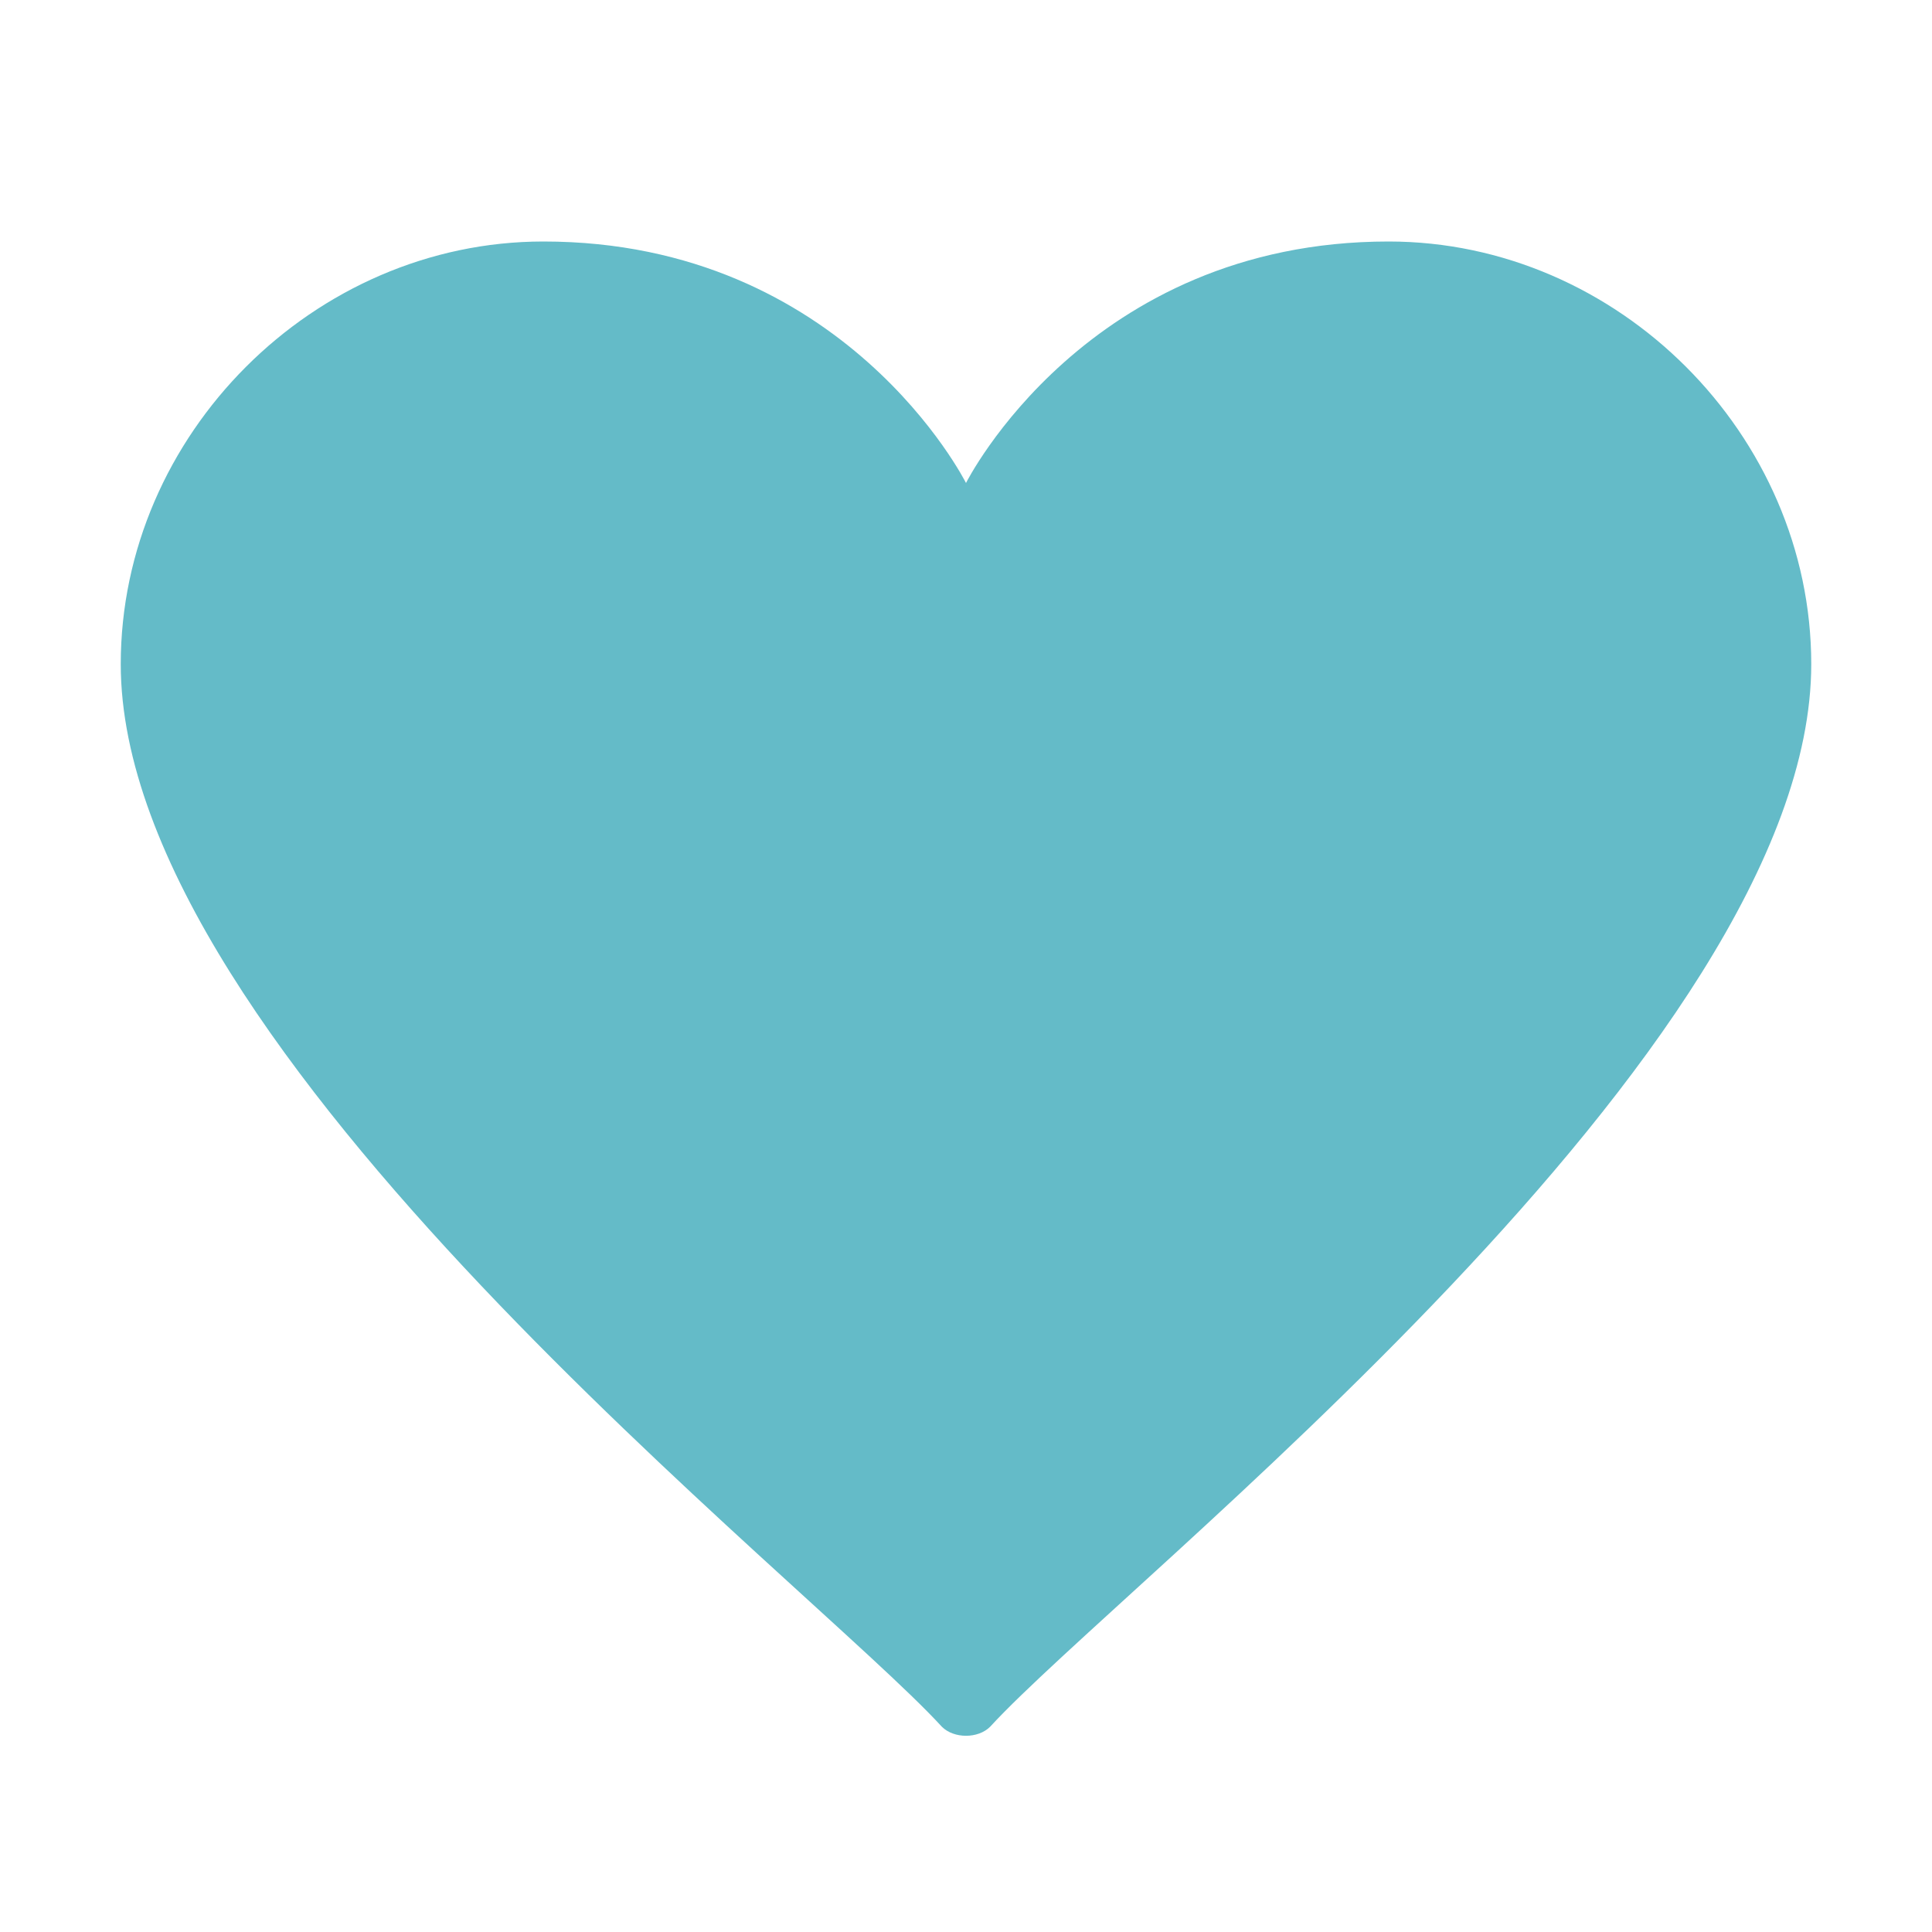 <?xml version="1.0" encoding="UTF-8" standalone="no"?>
<!DOCTYPE svg PUBLIC "-//W3C//DTD SVG 1.1//EN" "http://www.w3.org/Graphics/SVG/1.1/DTD/svg11.dtd">
<svg width="100%" height="100%" viewBox="0 0 16 16" version="1.1" xmlns="http://www.w3.org/2000/svg" xmlns:xlink="http://www.w3.org/1999/xlink" xml:space="preserve" xmlns:serif="http://www.serif.com/" style="fill-rule:evenodd;clip-rule:evenodd;stroke-linejoin:round;stroke-miterlimit:2;">
    <g>
        <path d="M15,5.5C15,3.6 13.4,2 11.5,2C9,2 8,4 8,4C8,4 7,2 4.5,2C2.6,2 1,3.6 1,5.5C1,8.7 6.7,13.1 7.8,14.3C7.9,14.4 8.1,14.4 8.2,14.3C9.3,13.1 15,8.7 15,5.5Z" style="fill:rgb(100,187,200);fill-rule:nonzero;"/>
    </g>
</svg>
